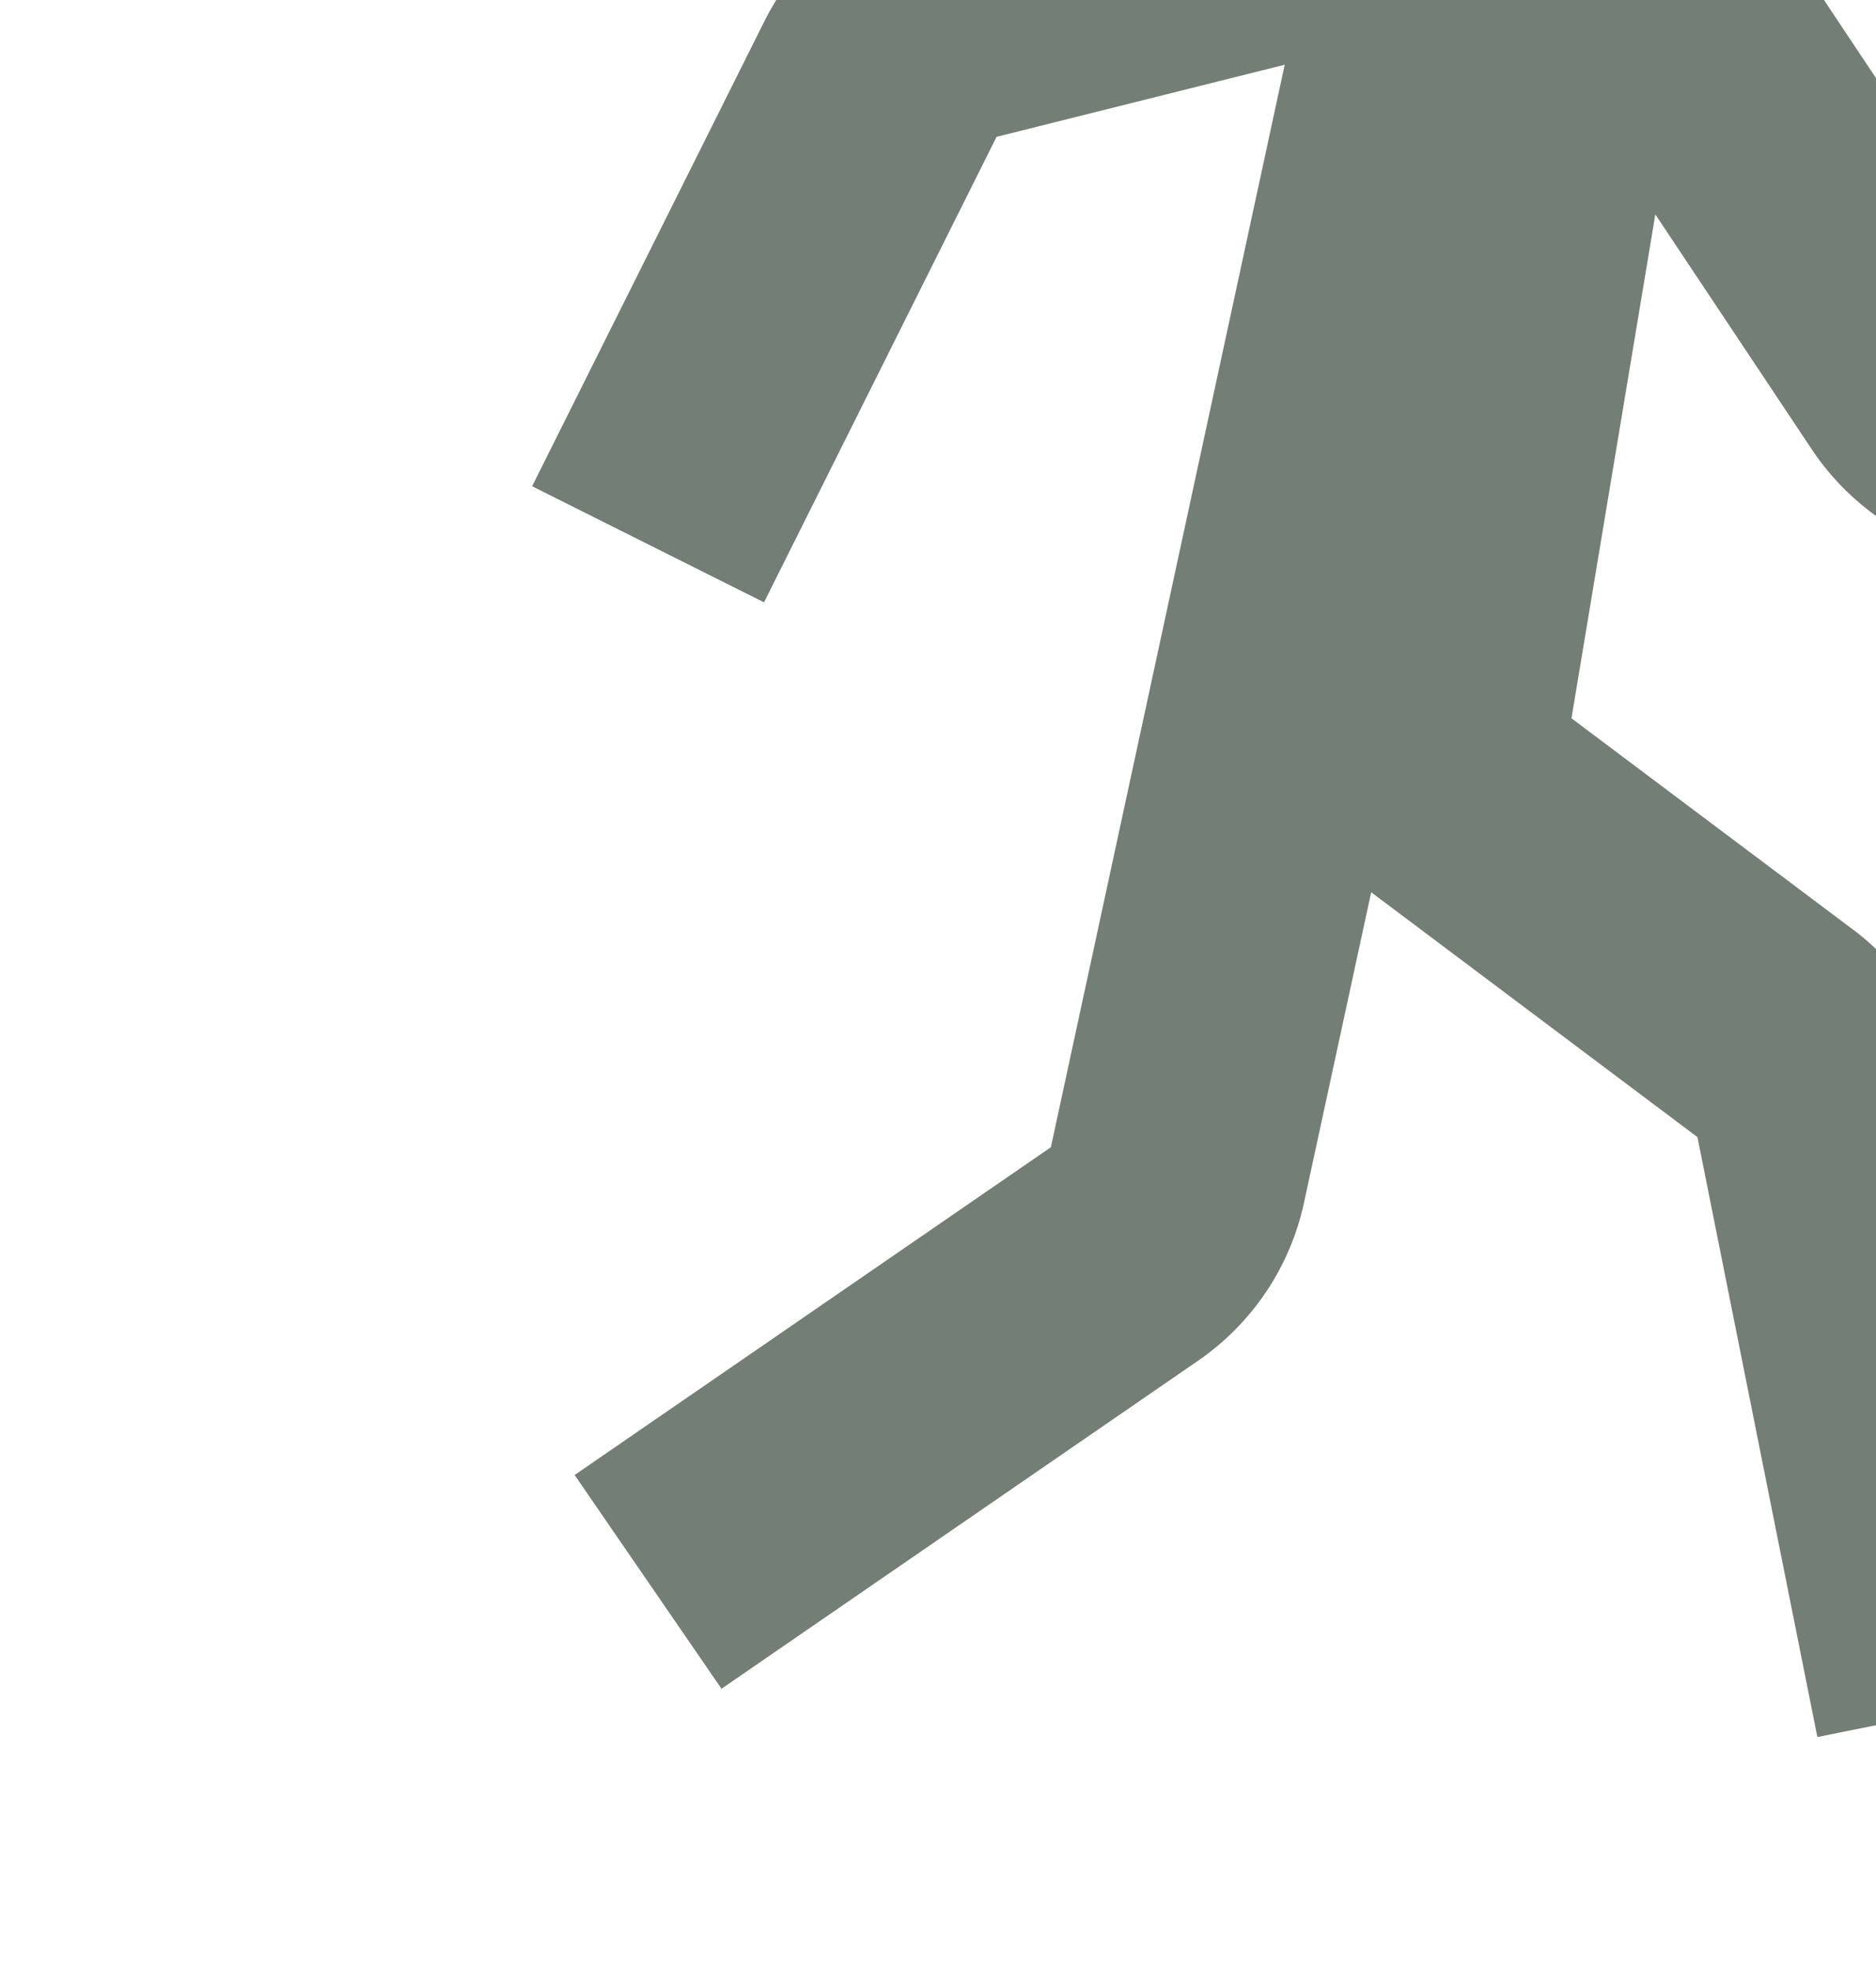 <svg width="120" height="126" viewBox="0 0 120 126" fill="none" xmlns="http://www.w3.org/2000/svg">
<g opacity="0.6">
<path d="M115.901 28.739C117.932 31.79 120.967 34.103 124.449 35.264L146.63 42.66L151.878 26.939L129.698 19.543L115.909 -1.145C114.305 -3.54 112.108 -5.479 109.533 -6.775L97.642 -12.72C94.105 -14.488 90.05 -14.927 86.217 -13.955L59.741 -7.347C57.417 -6.768 55.246 -5.693 53.377 -4.196C51.508 -2.699 49.985 -0.815 48.912 1.326L34.037 31.085L48.871 38.506L63.746 8.747L82.178 4.137L67.22 73.34L36.757 94.293L46.151 107.957L76.623 86.996C80.114 84.591 82.535 80.984 83.422 76.839L87.709 57.038L108.579 72.693L116.249 111.042L132.509 107.783L124.839 69.418C124.034 65.421 121.785 61.861 118.521 59.418L100.52 45.919L105.884 13.706L115.901 28.739Z" fill="#152817"/>
</g>
</svg>
